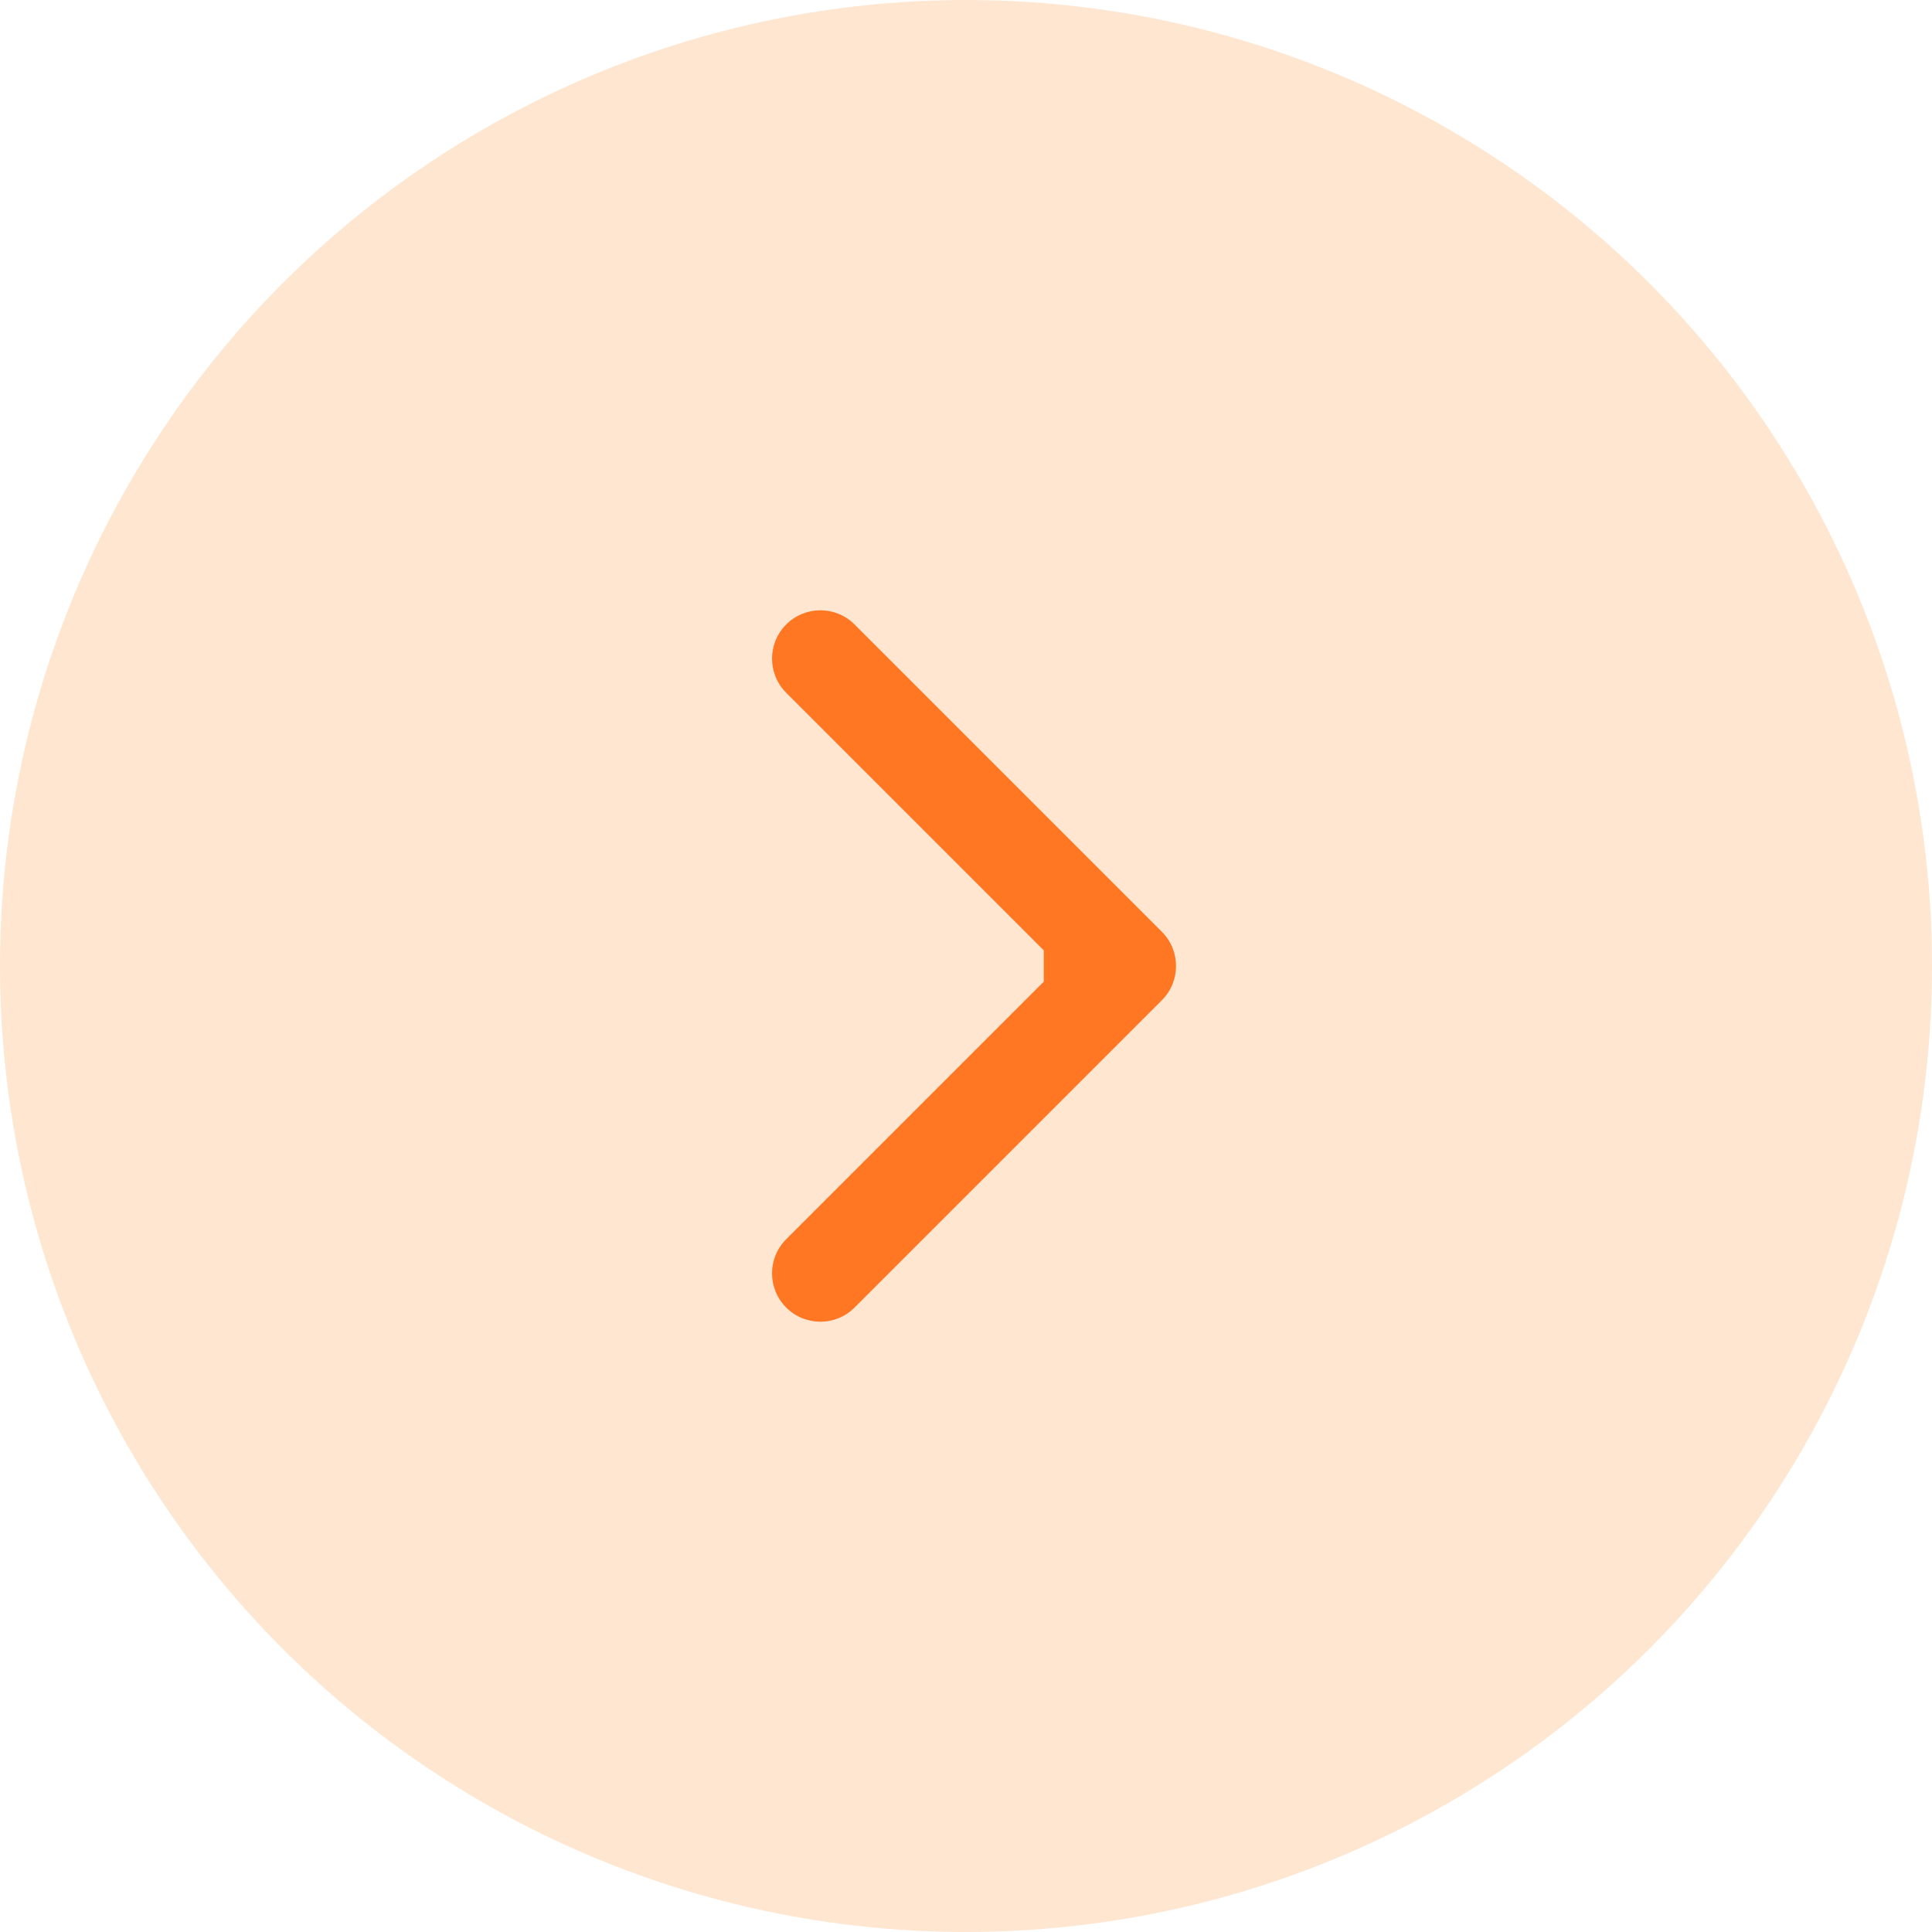 <svg width="20" height="20" viewBox="0 0 20 20" fill="none" xmlns="http://www.w3.org/2000/svg">
<circle cx="10" cy="10" r="10" fill="#FFE6D0"/>
<path d="M12.028 10.354C12.223 10.158 12.223 9.842 12.028 9.646L8.846 6.464C8.651 6.269 8.334 6.269 8.139 6.464C7.943 6.66 7.943 6.976 8.139 7.172L10.967 10L8.139 12.828C7.943 13.024 7.943 13.34 8.139 13.536C8.334 13.731 8.651 13.731 8.846 13.536L12.028 10.354ZM10.805 10.5L11.674 10.5L11.674 9.5L10.805 9.5L10.805 10.5Z" fill="#FF7723"/>
</svg>
